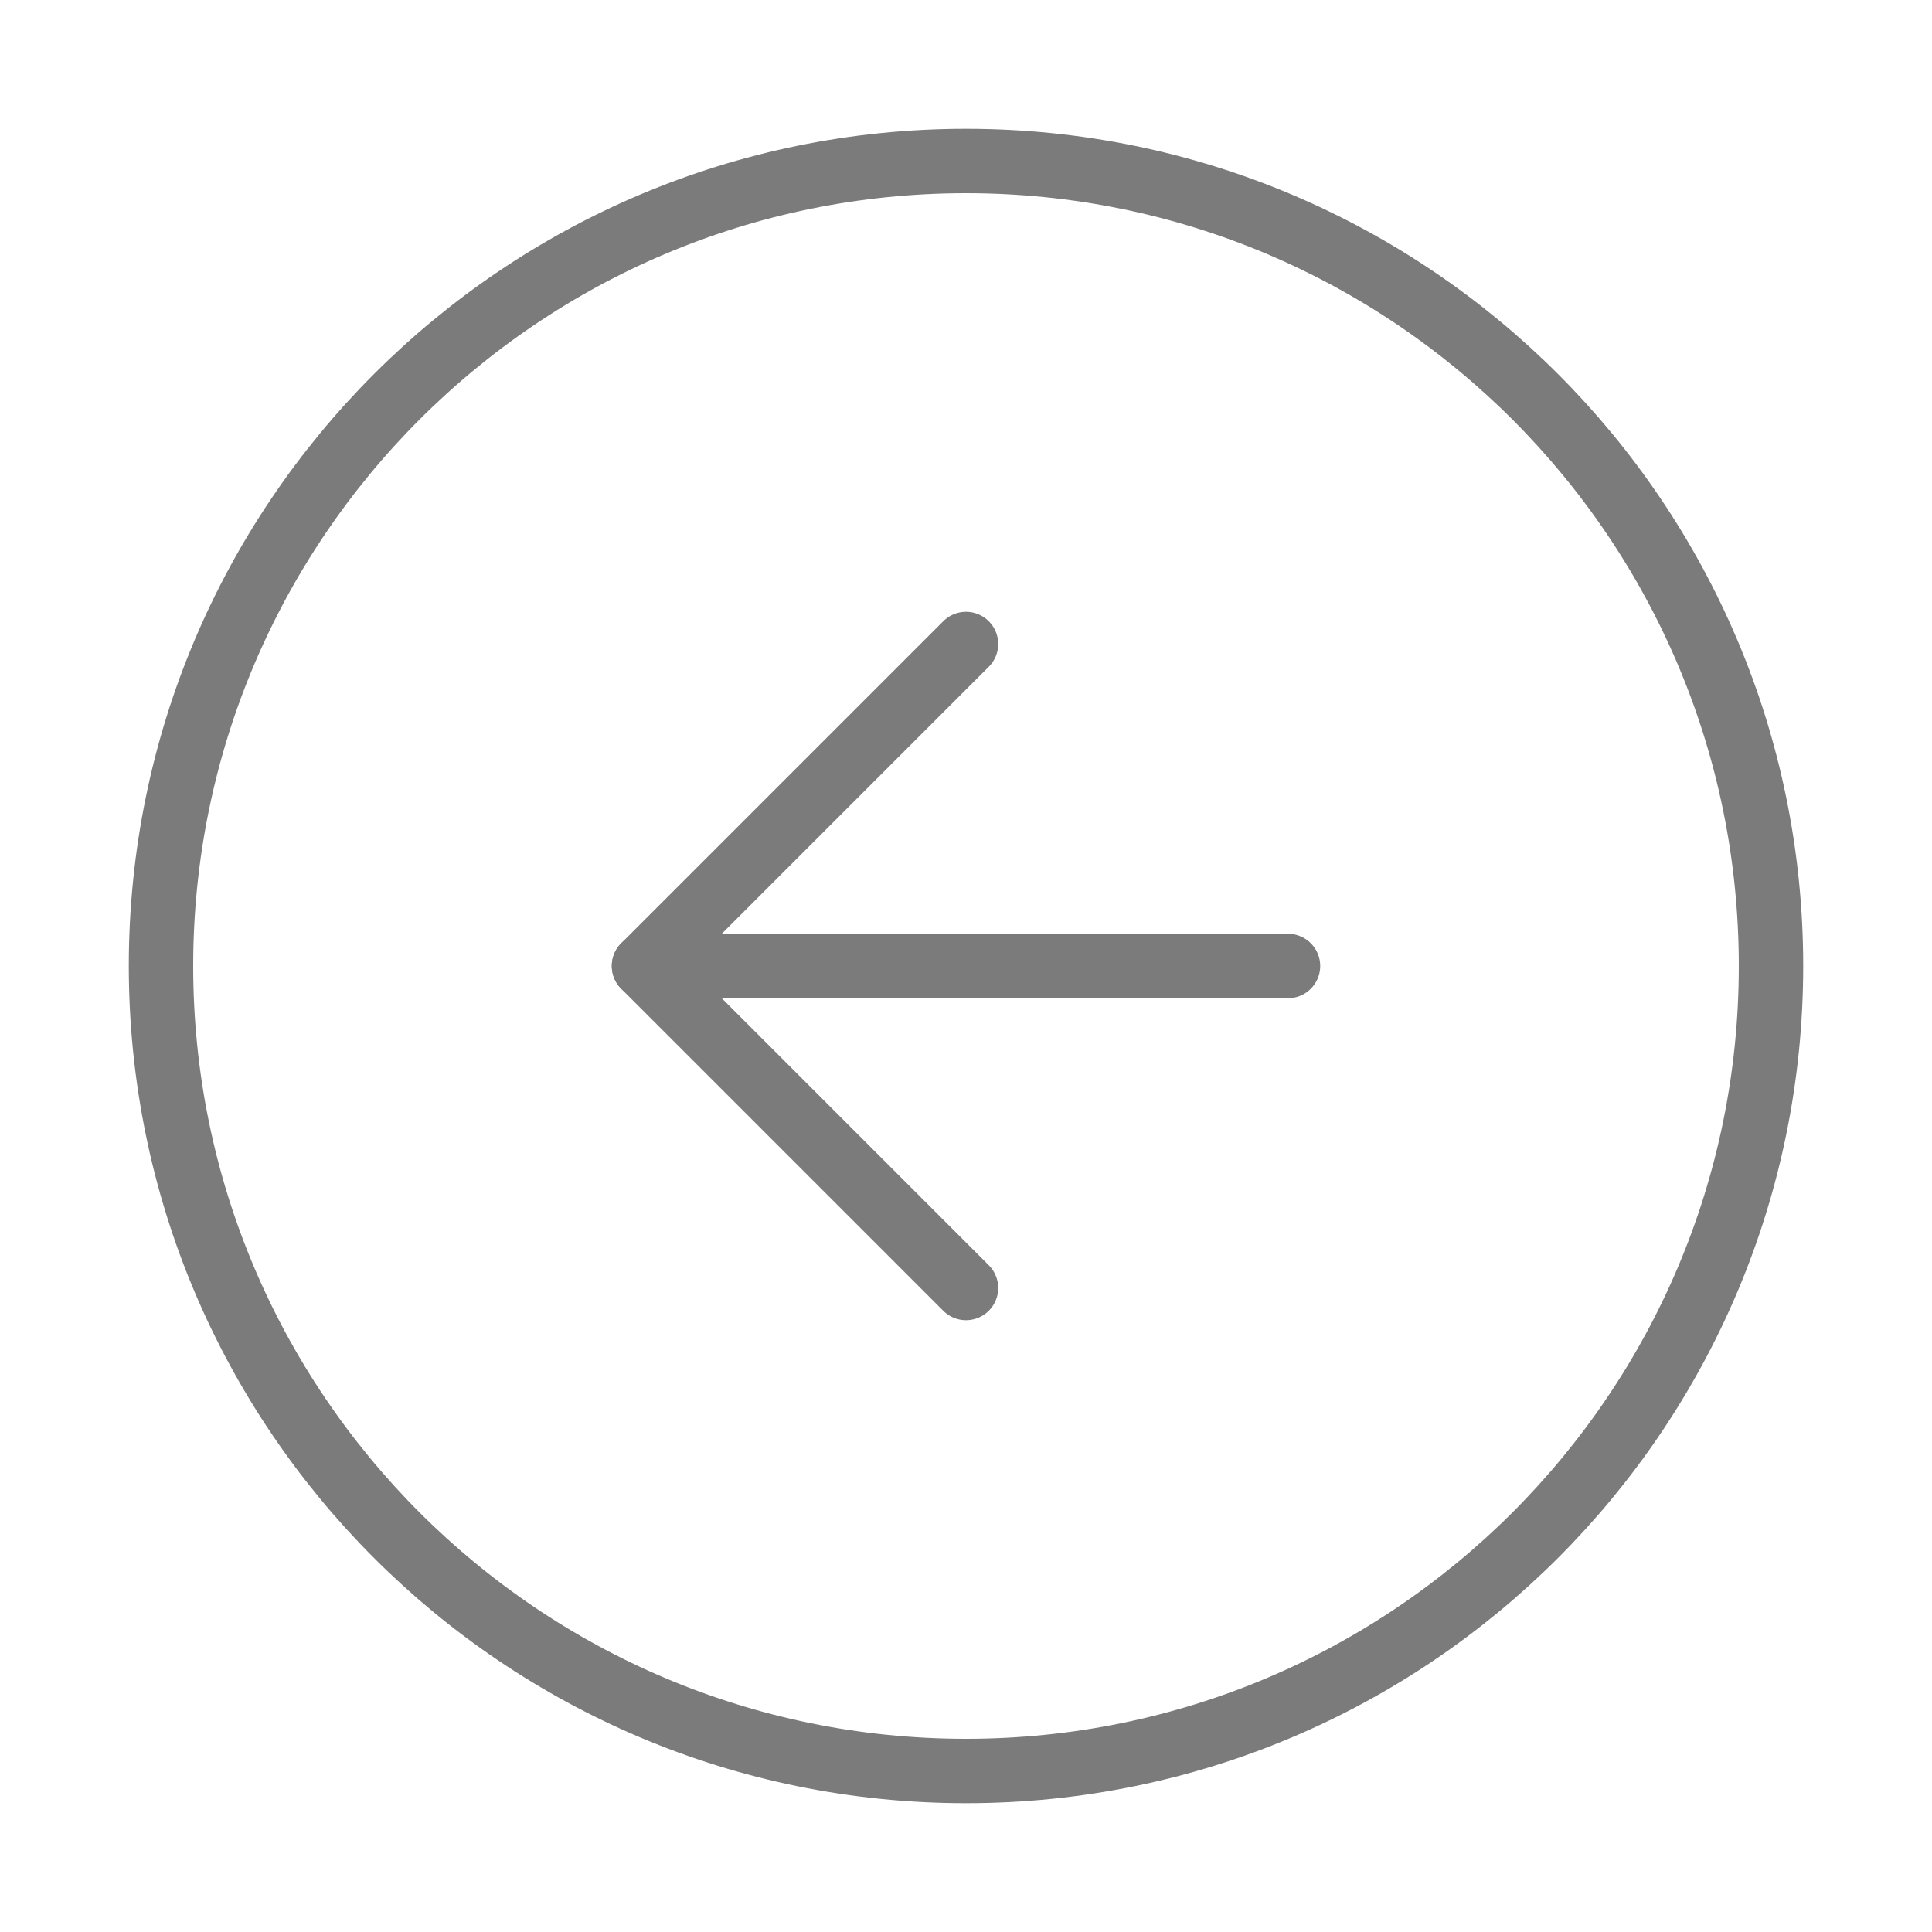 <svg width="60" height="60" viewBox="0 0 60 60" fill="none" xmlns="http://www.w3.org/2000/svg">
<path d="M30 55C43.807 55 55 43.807 55 30C55 16.193 43.807 5 30 5C16.193 5 5 16.193 5 30C5 43.807 16.193 55 30 55Z" stroke="#7B7B7B" stroke-width="2" stroke-linecap="round" stroke-linejoin="round"/>
<path d="M30 20L20 30L30 40" stroke="#7B7B7B" stroke-width="2" stroke-linecap="round" stroke-linejoin="round"/>
<path d="M40 30H20" stroke="#7B7B7B" stroke-width="2" stroke-linecap="round" stroke-linejoin="round"/>
</svg>
